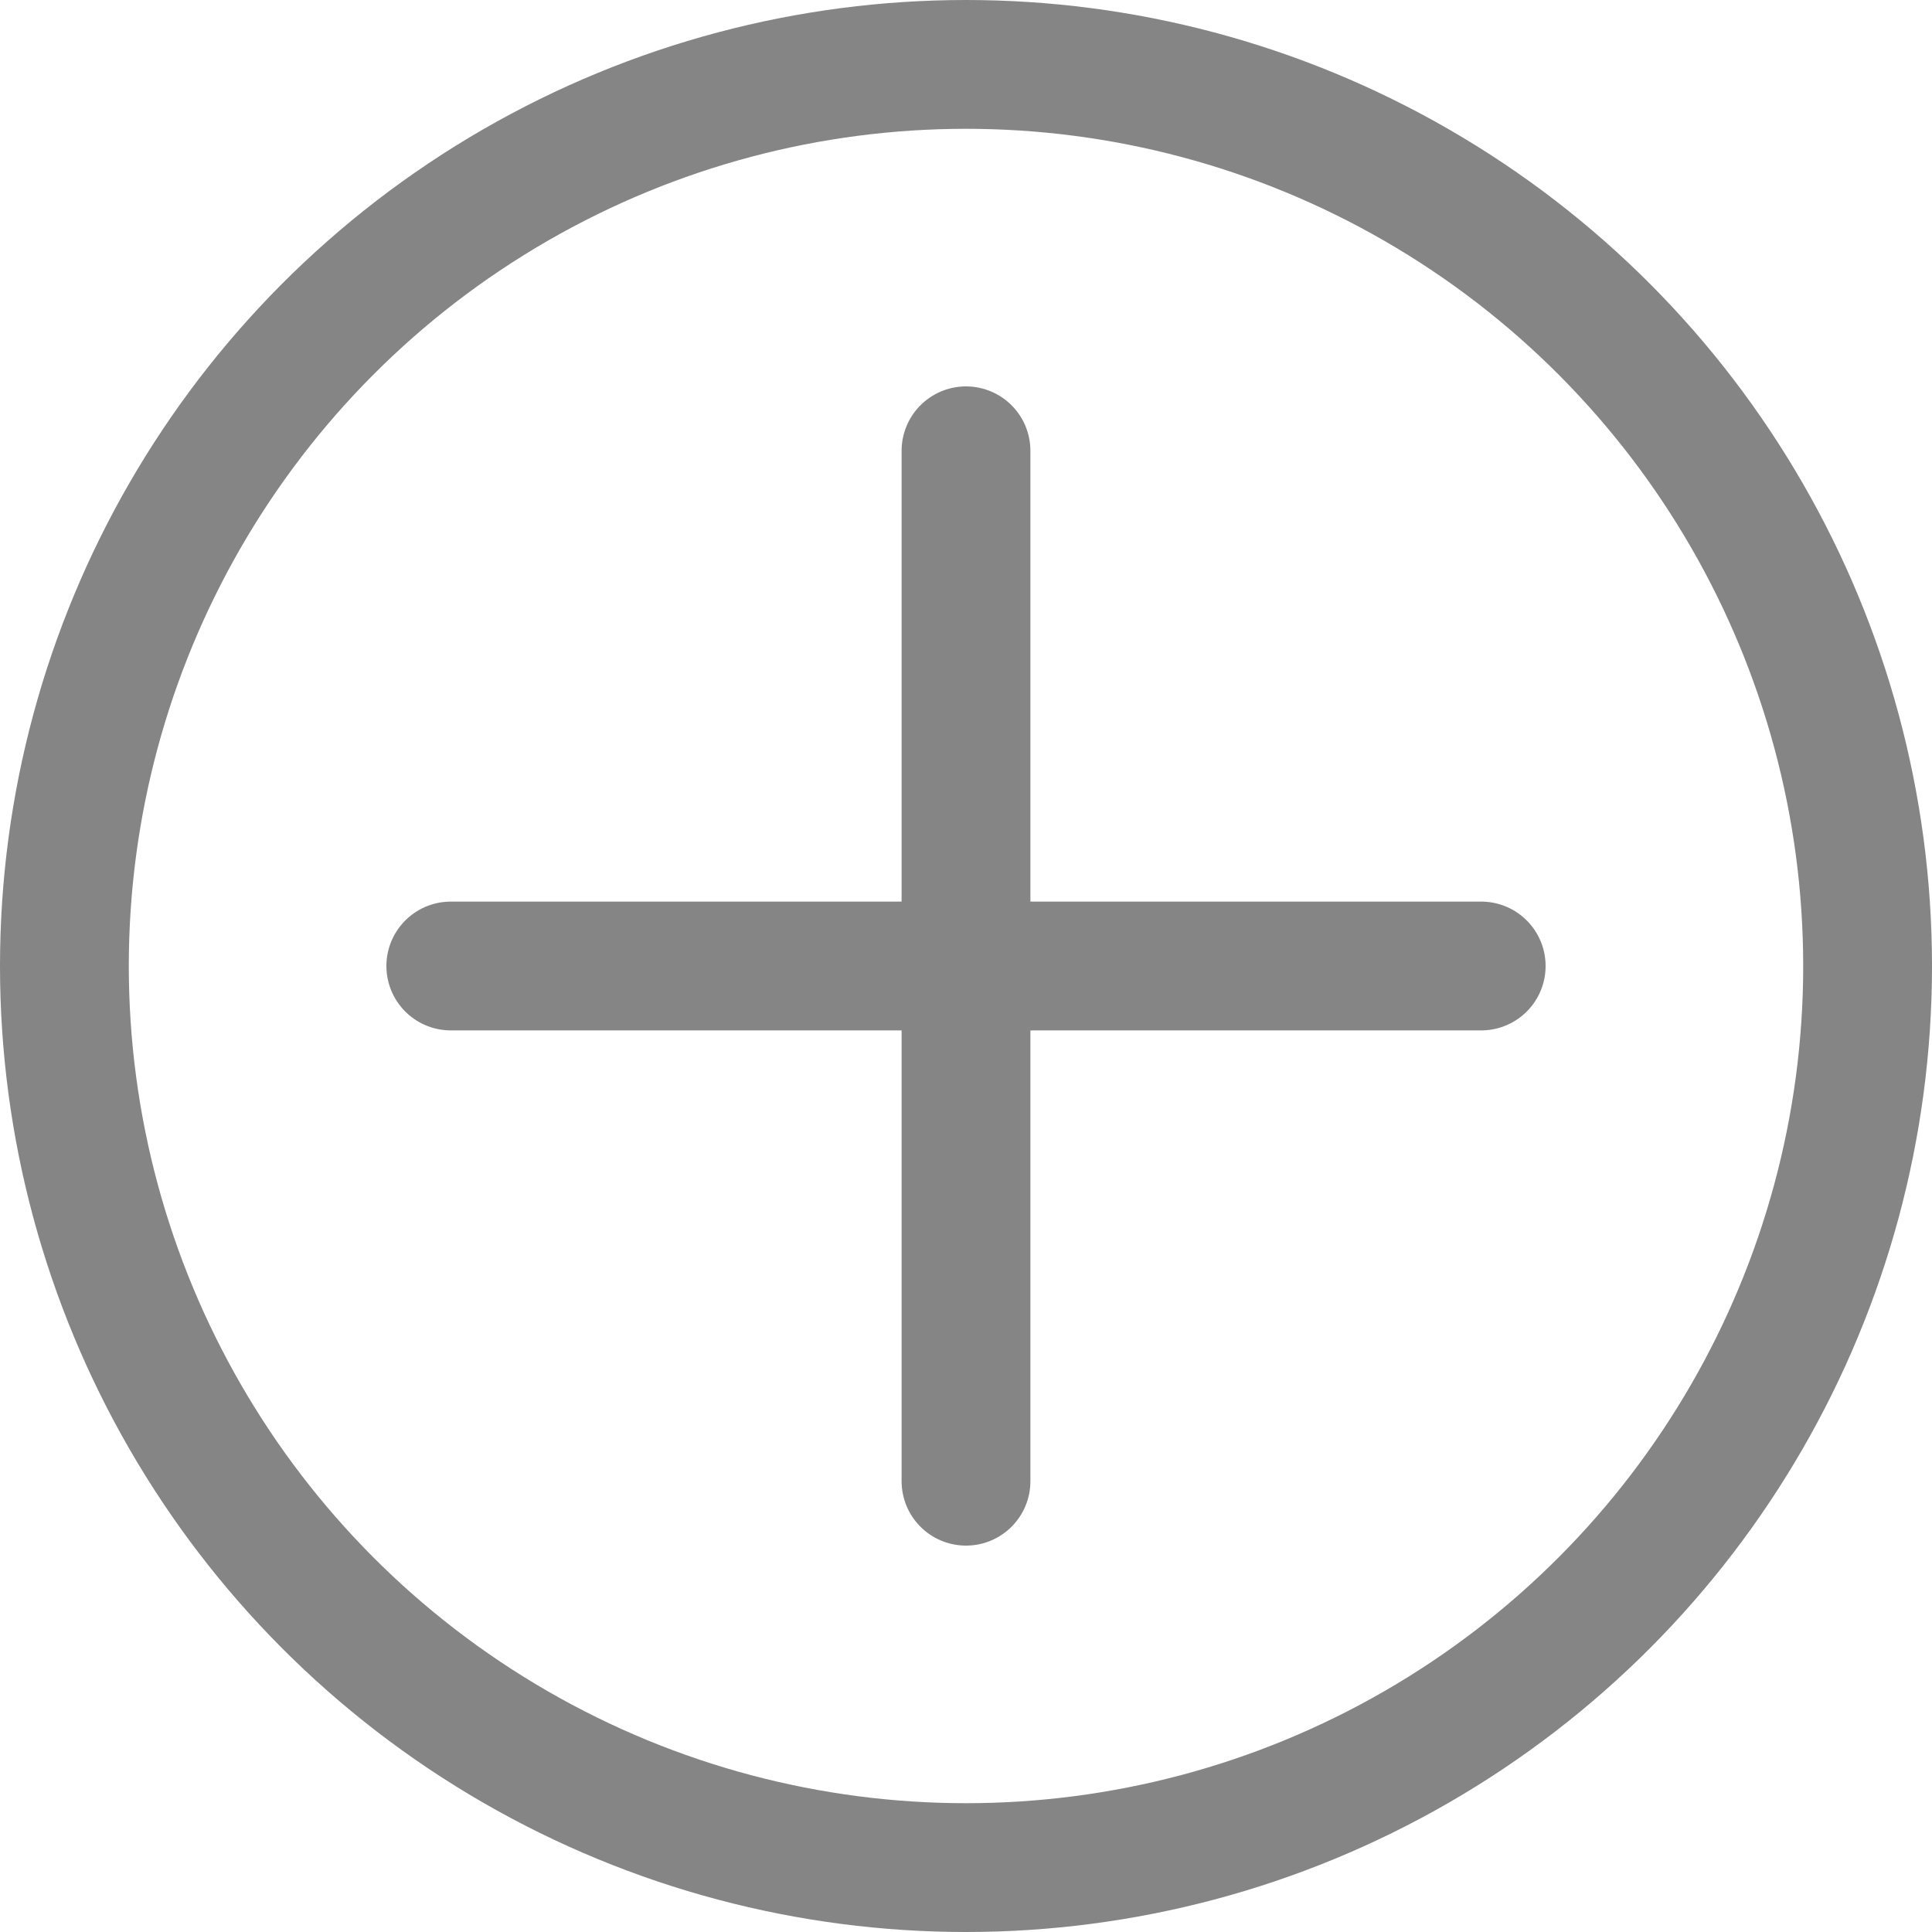 <svg width="13" height="13" viewBox="0 0 15 15" fill="none" xmlns="http://www.w3.org/2000/svg">
<line x1="3.5" y1="7.5" x2="11.5" y2="7.5" stroke="#858585" stroke-linecap="round"/>
<line x1="7.5" y1="11.5" x2="7.5" y2="3.5" stroke="#858585" stroke-linecap="round"/>
<circle cx="7.5" cy="7.5" r="7" stroke="#858585"/>
</svg>
